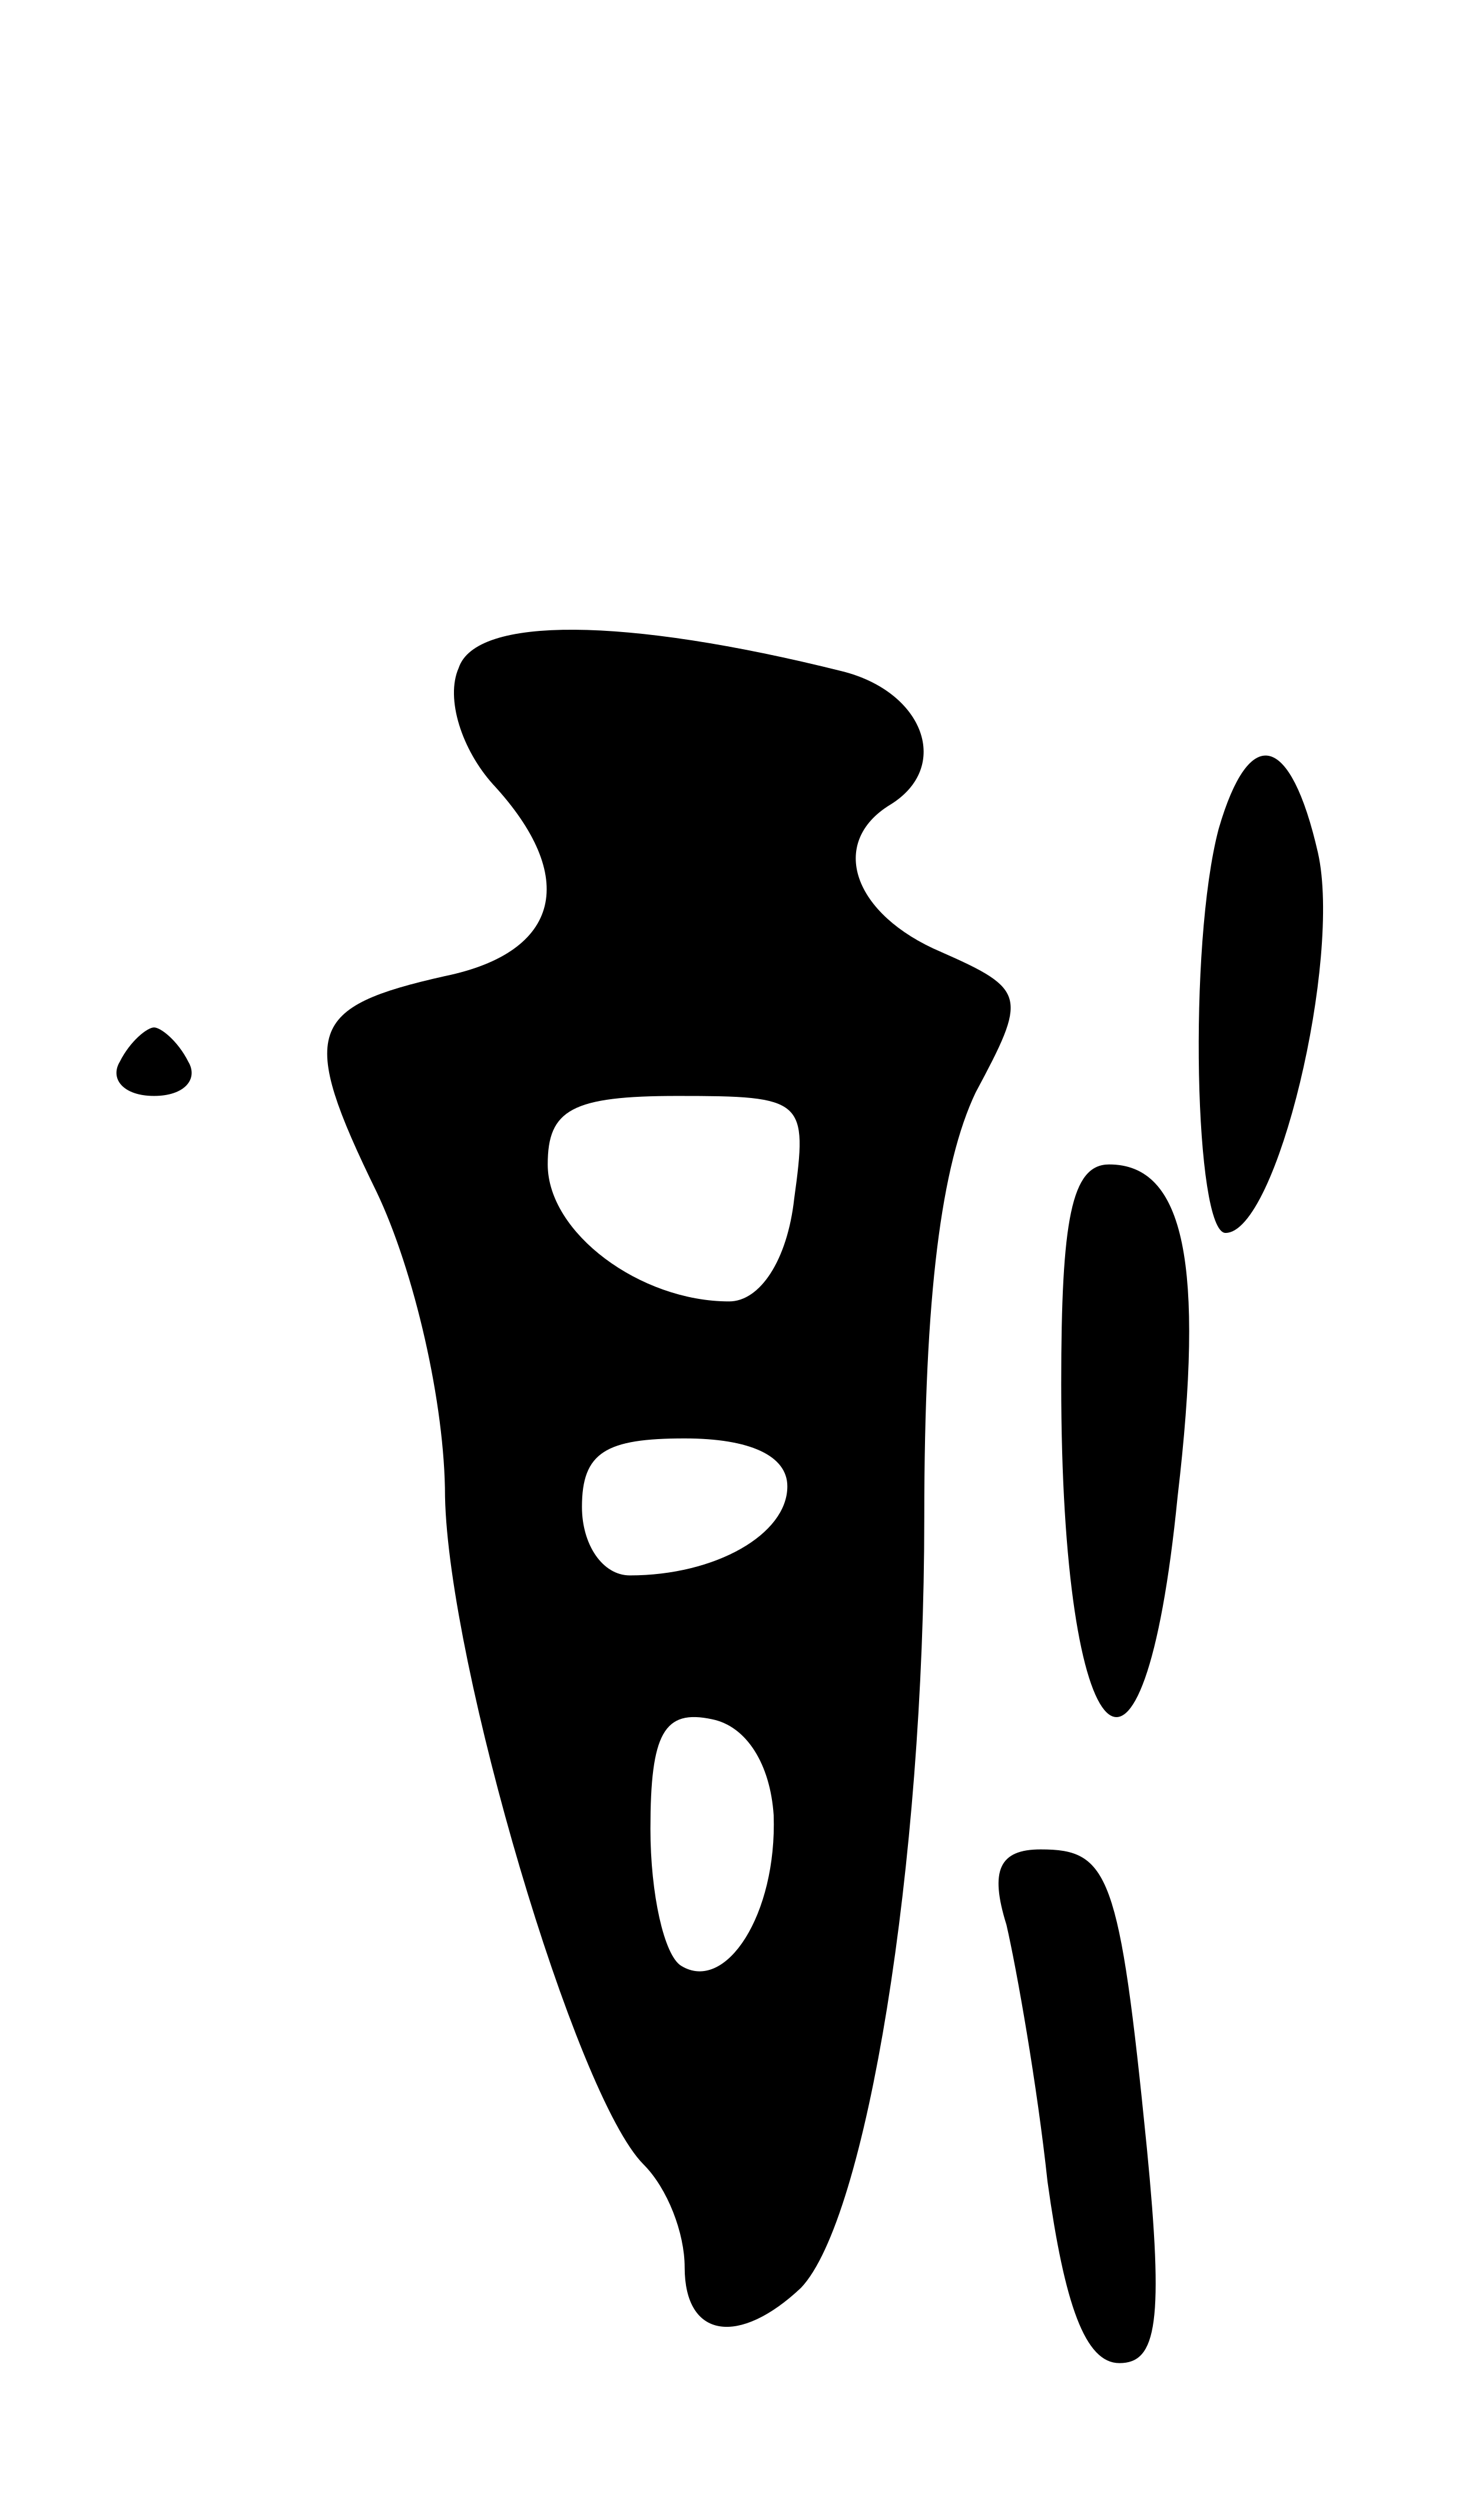 <svg version="1.0" xmlns="http://www.w3.org/2000/svg"
 width="43pt" height="73pt" viewBox="0 0 43 73"
 preserveAspectRatio="xMidYMid meet">
<g transform="translate(0,73) scale(0.1,-0.1)"
fill="#000000" stroke="none">
<path d="M134 535 c-4 -9 1 -24 10 -34 25 -27 20 -49 -14 -56 -40 -9 -43 -16
-20 -63 11 -23 20 -62 20 -89 1 -49 38 -175 58 -195 7 -7 12 -20 12 -30 0 -21
16 -23 34 -6 19 20 36 123 36 225 0 65 5 103 15 124 15 28 15 30 -10 41 -26
11 -33 32 -15 43 18 11 10 33 -14 39 -64 16 -107 16 -112 1z m98 -155 c-2 -18
-10 -30 -19 -30 -26 0 -53 20 -53 40 0 16 7 20 38 20 37 0 38 -1 34 -30z m-2
-84 c0 -14 -21 -26 -46 -26 -8 0 -14 9 -14 20 0 16 7 20 30 20 19 0 30 -5 30
-14z m-4 -96 c1 -29 -14 -52 -27 -44 -5 3 -9 21 -9 40 0 28 4 35 18 32 10 -2
17 -13 18 -28z"/>
<path d="M356 488 c-9 -34 -7 -118 2 -118 15 0 34 80 27 111 -8 35 -20 38 -29
7z"/>
<path d="M35 420 c-3 -5 1 -10 10 -10 9 0 13 5 10 10 -3 6 -8 10 -10 10 -2 0
-7 -4 -10 -10z"/>
<path d="M310 326 c0 -111 24 -134 34 -33 8 68 2 97 -20 97 -11 0 -14 -16 -14
-64z"/>
<path d="M294 168 c3 -13 9 -47 12 -75 5 -36 11 -53 21 -53 11 0 13 12 8 63
-8 80 -11 87 -31 87 -12 0 -15 -6 -10 -22z"/>
</g>
</svg>
